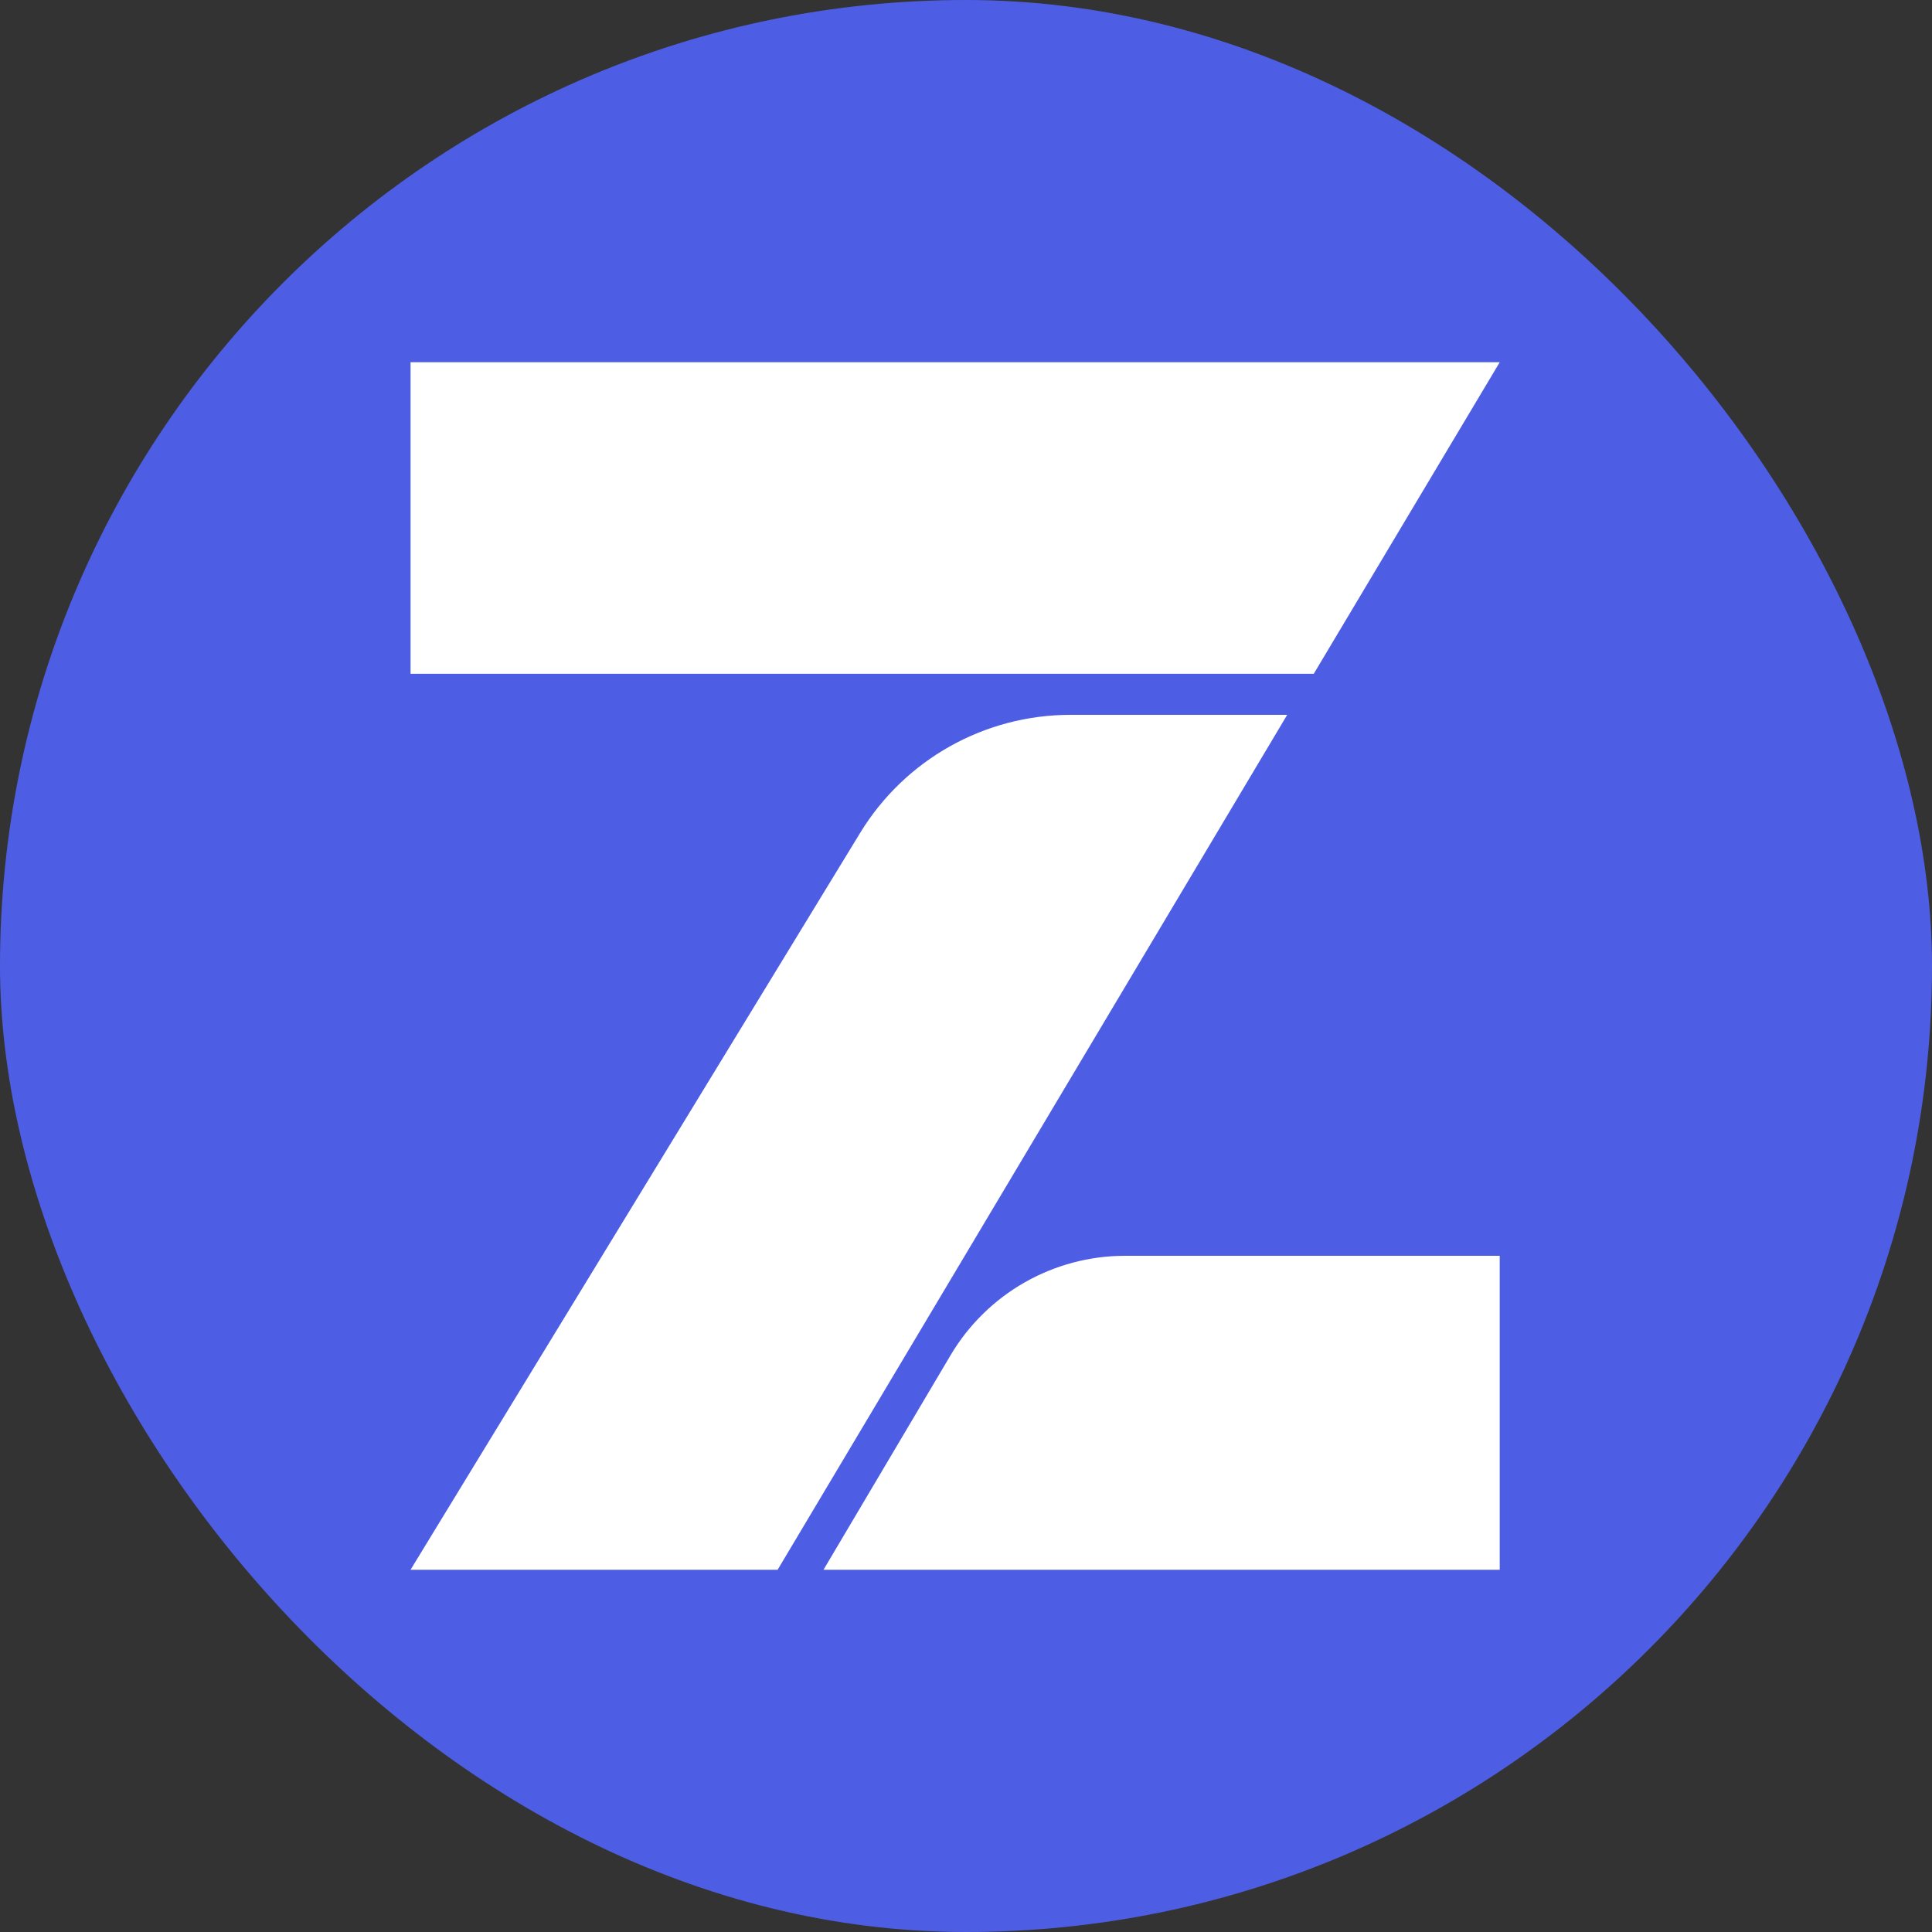 <svg width="80" height="80" viewBox="0 0 80 80" fill="none" xmlns="http://www.w3.org/2000/svg">
<rect x="0" y="0" width="80" height="80" fill="#333333" stroke="none"/>
<rect width="80" height="80" rx="40" fill="#4E5EE4"/>
<path d="M62.1 15L54.4 27.9H17V15H62.1Z" fill="white"/>
<path d="M32.2 65L53.3 29.6H44.325C40.769 29.6 37.47 31.452 35.618 34.487L17 65H32.2Z" fill="white"/>
<path d="M39.36 56.119L34.1 65H62.1V52H46.587C43.62 52 40.873 53.566 39.36 56.119Z" fill="white"/>
</svg>

